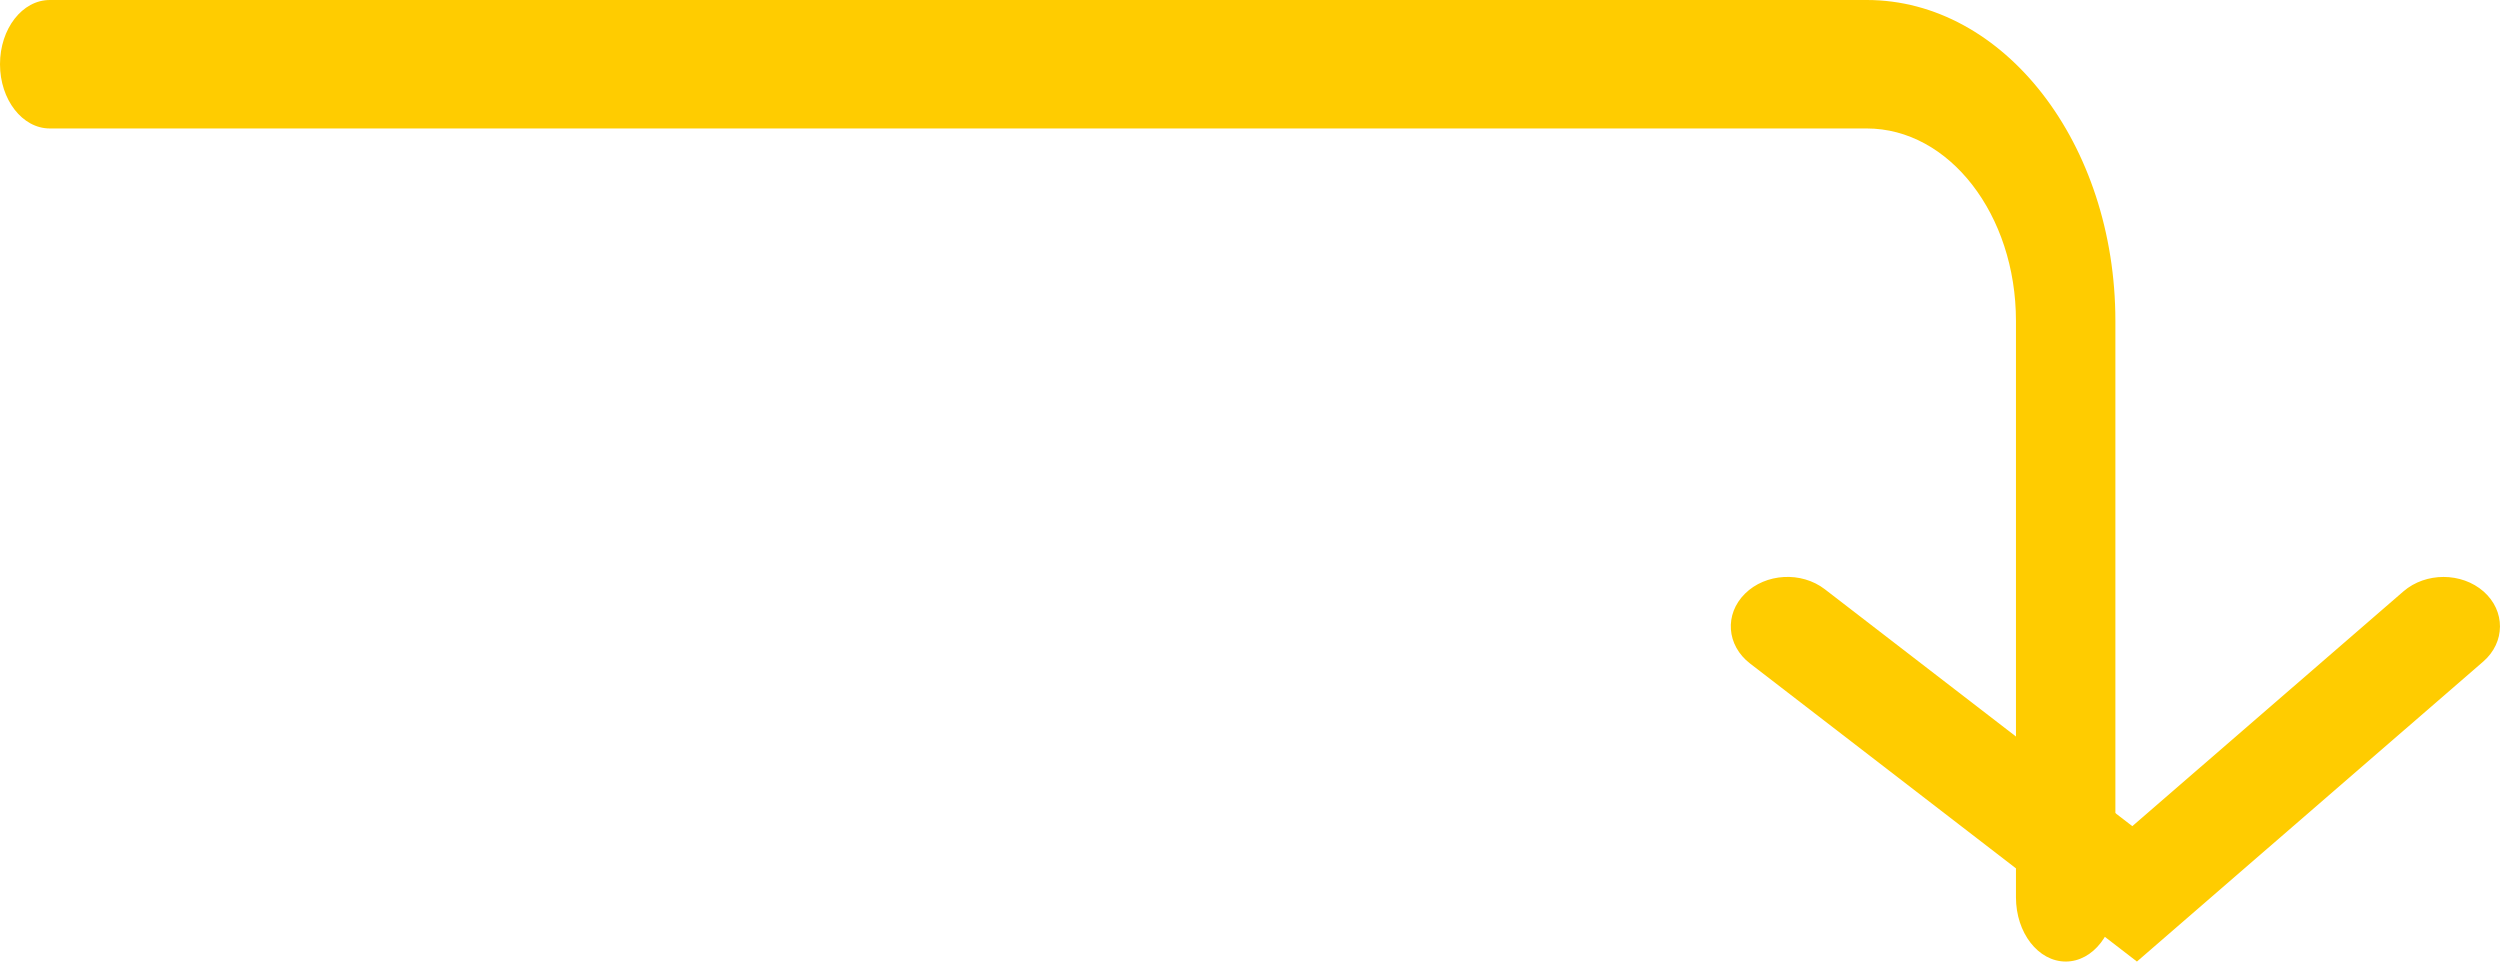 <svg width="13" height="5" viewBox="0 0 13 5" fill="none" xmlns="http://www.w3.org/2000/svg">
<path fill-rule="evenodd" clip-rule="evenodd" d="M0 0.334C0 0.149 0.116 0 0.259 0H9.707C10.421 0 11 0.747 11 1.669V4.666C11 4.851 10.884 5 10.742 5C10.599 5 10.483 4.851 10.483 4.666V1.669C10.483 1.116 10.136 0.668 9.707 0.668H0.259C0.116 0.668 0 0.518 0 0.334Z" fill="#FFCC00"/>
<path fill-rule="evenodd" clip-rule="evenodd" d="M9.074 3.087C9.181 2.981 9.367 2.97 9.489 3.064L11.088 4.296L12.498 3.075C12.614 2.975 12.8 2.975 12.915 3.076C13.029 3.177 13.028 3.34 12.913 3.44L11.112 5L9.1 3.45C8.978 3.356 8.966 3.194 9.074 3.087Z" fill="#FFCC00"/>
</svg>
